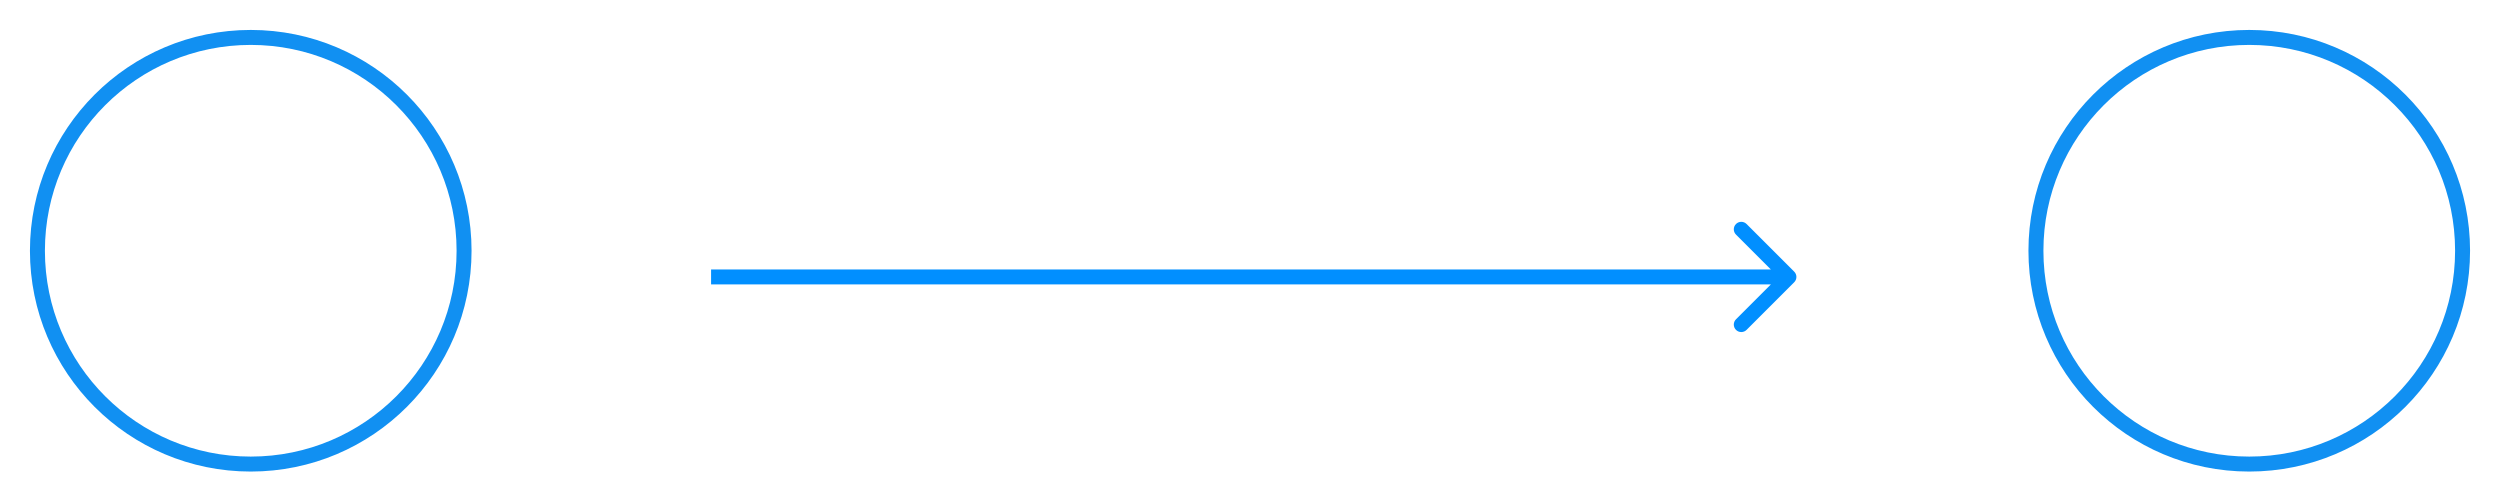 <svg width="334" height="67" viewBox="0 0 334 67" fill="none" xmlns="http://www.w3.org/2000/svg">
<g filter="url(#filter0_d_8_2)">
<circle cx="33.5" cy="29.5" r="28.5" stroke="#1190F2" stroke-width="2"/>
</g>
<path d="M36.128 45C35.146 45 34.159 45 33.177 45C33.177 43.45 33.177 41.904 33.177 40.309C32.425 40.309 31.697 40.309 30.974 40.309C30.802 40.309 30.837 40.448 30.837 40.547C30.837 42.033 30.837 43.519 30.837 45C29.855 45 28.868 45 27.886 45C27.886 43.42 27.886 41.84 27.886 40.225C25.902 40.225 23.954 40.225 22.02 40.225C22.005 40.175 22 40.155 22 40.145C22.183 39.09 22.366 38.03 22.544 36.975C22.57 36.817 22.666 36.827 22.778 36.827C23.379 36.827 23.984 36.827 24.584 36.827C25.414 36.822 25.805 36.43 25.805 35.618C25.805 31.506 25.805 27.395 25.805 23.288C25.805 22.396 25.246 21.812 24.33 21.762C23.847 21.738 23.363 21.738 22.88 21.733C22.585 21.728 22.295 21.733 22 21.733C22 20.707 22 19.712 22 18.686C23.969 18.686 25.922 18.686 27.886 18.686C27.886 17.101 27.886 15.55 27.886 14C28.868 14 29.855 14 30.837 14C30.837 15.461 30.837 16.923 30.827 18.384C30.827 18.557 30.883 18.612 31.061 18.607C31.57 18.587 32.078 18.587 32.587 18.582C32.776 18.582 32.969 18.582 33.177 18.582C33.177 17.022 33.177 15.511 33.177 14C34.159 14 35.146 14 36.128 14C36.123 14.099 36.118 14.198 36.118 14.297C36.118 15.62 36.118 16.938 36.118 18.26C36.118 18.716 36.118 18.711 36.596 18.761C37.904 18.899 39.191 19.127 40.402 19.677C41.541 20.192 42.432 20.945 42.9 22.114C43.236 22.956 43.317 23.828 43.251 24.715C43.139 26.231 42.416 27.385 41.068 28.158C40.977 28.212 40.885 28.262 40.758 28.331C40.839 28.371 40.875 28.385 40.916 28.4C41.419 28.584 41.948 28.727 42.432 28.965C43.607 29.545 44.452 30.416 44.782 31.695C45.118 32.972 45.042 34.251 44.716 35.514C44.431 36.608 43.897 37.569 43.002 38.313C41.989 39.155 40.773 39.6 39.496 39.848C38.479 40.041 37.436 40.121 36.398 40.23C36.174 40.254 36.113 40.324 36.118 40.532C36.133 40.913 36.123 41.29 36.123 41.671C36.123 42.771 36.123 43.885 36.128 45ZM30.893 36.827C31.804 36.827 32.669 36.846 33.529 36.822C34.699 36.787 35.864 36.663 36.973 36.267C37.67 36.019 38.331 35.687 38.728 35.038C39.506 33.775 39.099 32.175 37.792 31.427C36.84 30.882 35.782 30.639 34.688 30.59C33.529 30.54 32.368 30.555 31.209 30.525C30.954 30.52 30.883 30.59 30.883 30.842C30.893 32.74 30.888 34.637 30.888 36.534C30.893 36.623 30.893 36.712 30.893 36.827ZM30.898 24.789C30.898 25.671 30.898 26.558 30.898 27.439C30.898 27.578 30.903 27.672 31.097 27.677C32.582 27.702 34.063 27.697 35.513 27.32C36.266 27.122 36.922 26.766 37.38 26.156C38.077 25.225 37.843 23.684 36.922 22.936C36.174 22.332 35.263 22.099 34.332 22.025C33.269 21.941 32.201 21.965 31.132 21.931C30.924 21.926 30.898 22.02 30.898 22.188C30.898 23.055 30.893 23.922 30.898 24.789Z" fill="white"/>
<path d="M283.011 29.989C283.011 26.736 283.023 23.495 283 20.243C283 19.643 283.206 19.297 283.709 19.009C289.28 15.745 294.84 12.469 300.388 9.182C300.88 8.894 301.257 8.974 301.704 9.24C306.954 12.354 312.228 15.445 317.479 18.559C319.114 19.528 318.989 19.032 318.989 21.235C318.989 27.382 318.977 33.529 319 39.688C319 40.346 318.794 40.738 318.222 41.072C312.731 44.279 307.263 47.508 301.795 50.749C301.223 51.084 300.788 51.084 300.228 50.749C294.76 47.508 289.28 44.29 283.801 41.084C283.229 40.749 283.011 40.357 283.023 39.7C283.023 36.447 283.011 33.218 283.011 29.989ZM313.795 30.761C313.806 30.98 313.852 31.142 313.818 31.28C313.52 32.468 313.303 33.691 312.868 34.833C311.85 37.52 309.906 39.458 307.526 40.957C304.266 43.01 300.971 45.017 297.688 47.047C297.505 47.162 297.334 47.289 297.116 47.439C297.254 47.566 297.311 47.635 297.391 47.681C298.249 48.223 299.107 48.754 299.965 49.284C300.731 49.757 301.486 49.653 302.218 49.181C302.973 48.696 303.74 48.235 304.495 47.75C304.621 47.67 304.724 47.577 304.907 47.45C303.934 46.828 303.019 46.228 302.024 45.582C303.465 44.752 304.792 43.956 306.142 43.218C306.314 43.125 306.668 43.218 306.863 43.345C307.515 43.771 308.144 44.244 308.773 44.717C309.048 44.925 309.265 44.971 309.585 44.786C312.091 43.287 314.607 41.799 317.135 40.334C317.604 40.057 317.799 39.7 317.787 39.169C317.765 37.878 317.787 36.597 317.776 35.306C317.776 30.542 317.776 25.767 317.776 21.004C317.776 20.543 317.73 20.127 317.284 19.862C314.722 18.351 312.159 16.817 309.585 15.329C309.368 15.203 308.933 15.226 308.716 15.352C305.398 17.405 302.115 19.482 298.809 21.546C297.093 22.619 295.412 23.761 294.073 25.317C291.751 28.005 291.637 31.523 293.776 34.36C294.668 35.536 295.789 36.459 296.99 37.278C297.951 37.924 298.924 38.558 299.965 39.25C298.649 40.023 297.391 40.738 296.155 41.488C295.755 41.73 295.412 41.753 295.069 41.441C293.833 40.392 292.483 39.446 291.385 38.258C288.296 34.937 287.45 30.957 288.628 26.609C289.543 23.218 291.751 20.762 294.645 18.916C297.688 16.979 300.777 15.11 303.843 13.219C304.152 13.034 304.449 12.838 304.815 12.596C304.609 12.434 304.472 12.308 304.312 12.215C303.408 11.685 302.493 11.177 301.601 10.624C301.189 10.37 300.834 10.37 300.422 10.612C299.427 11.212 298.42 11.8 297.414 12.388C297.334 12.434 297.231 12.457 297.059 12.515C298.123 13.207 299.015 13.784 299.976 14.407C298.558 15.249 297.242 16.056 295.892 16.806C295.721 16.898 295.366 16.817 295.172 16.69C294.577 16.31 294.005 15.883 293.456 15.445C293.078 15.133 292.746 15.099 292.312 15.352C289.795 16.84 287.278 18.317 284.762 19.793C284.373 20.024 284.201 20.312 284.201 20.773C284.213 26.944 284.213 33.114 284.201 39.285C284.201 39.769 284.384 40.069 284.785 40.311C287.29 41.776 289.784 43.252 292.277 44.729C292.655 44.959 292.975 44.925 293.33 44.682C294.085 44.163 294.863 43.667 295.629 43.172C299.004 41.015 302.39 38.858 305.765 36.69C306.222 36.39 306.622 36.009 307.057 35.652C307.023 35.582 306.989 35.525 306.966 35.456C304.071 35.456 301.177 35.456 298.192 35.456C298.992 34.048 299.759 32.768 300.468 31.453C300.743 30.946 301.074 30.761 301.646 30.773C305.456 30.796 309.276 30.784 313.086 30.784C313.315 30.761 313.543 30.761 313.795 30.761Z" fill="white"/>
<path d="M313.659 28.258C312.389 28.258 311.154 28.281 309.929 28.235C309.758 28.235 309.495 27.981 309.426 27.785C308.763 26.009 307.596 24.648 306.097 23.564C304.793 22.607 303.432 21.719 302.036 20.75C302.391 20.531 302.711 20.323 303.043 20.127C303.958 19.585 304.873 19.02 305.811 18.524C306.074 18.385 306.532 18.328 306.749 18.466C309.06 19.977 311.085 21.788 312.435 24.256C313.167 25.559 313.636 27.07 313.659 28.258Z" fill="white"/>
<g filter="url(#filter1_d_8_2)">
<circle cx="300.5" cy="29.5" r="28.5" stroke="#1190F2" stroke-width="2"/>
</g>
<g filter="url(#filter2_d_8_2)">
<path d="M239.707 31.707C240.098 31.317 240.098 30.683 239.707 30.293L233.343 23.929C232.953 23.538 232.319 23.538 231.929 23.929C231.538 24.32 231.538 24.953 231.929 25.343L237.586 31L231.929 36.657C231.538 37.047 231.538 37.681 231.929 38.071C232.319 38.462 232.953 38.462 233.343 38.071L239.707 31.707ZM95 32H239V30H95V32Z" fill="#018FFF"/>
</g>
<defs>
<filter id="filter0_d_8_2" x="0" y="0" width="67" height="67" filterUnits="userSpaceOnUse" color-interpolation-filters="sRGB">
<feFlood flood-opacity="0" result="BackgroundImageFix"/>
<feColorMatrix in="SourceAlpha" type="matrix" values="0 0 0 0 0 0 0 0 0 0 0 0 0 0 0 0 0 0 127 0" result="hardAlpha"/>
<feOffset dy="4"/>
<feGaussianBlur stdDeviation="2"/>
<feColorMatrix type="matrix" values="0 0 0 0 0 0 0 0 0 0 0 0 0 0 0 0 0 0 0.15 0"/>
<feBlend mode="normal" in2="BackgroundImageFix" result="effect1_dropShadow_8_2"/>
<feBlend mode="normal" in="SourceGraphic" in2="effect1_dropShadow_8_2" result="shape"/>
</filter>
<filter id="filter1_d_8_2" x="267" y="0" width="67" height="67" filterUnits="userSpaceOnUse" color-interpolation-filters="sRGB">
<feFlood flood-opacity="0" result="BackgroundImageFix"/>
<feColorMatrix in="SourceAlpha" type="matrix" values="0 0 0 0 0 0 0 0 0 0 0 0 0 0 0 0 0 0 127 0" result="hardAlpha"/>
<feOffset dy="4"/>
<feGaussianBlur stdDeviation="2"/>
<feColorMatrix type="matrix" values="0 0 0 0 0 0 0 0 0 0 0 0 0 0 0 0 0 0 0.15 0"/>
<feBlend mode="normal" in2="BackgroundImageFix" result="effect1_dropShadow_8_2"/>
<feBlend mode="normal" in="SourceGraphic" in2="effect1_dropShadow_8_2" result="shape"/>
</filter>
<filter id="filter2_d_8_2" x="87" y="21.636" width="161" height="30.728" filterUnits="userSpaceOnUse" color-interpolation-filters="sRGB">
<feFlood flood-opacity="0" result="BackgroundImageFix"/>
<feColorMatrix in="SourceAlpha" type="matrix" values="0 0 0 0 0 0 0 0 0 0 0 0 0 0 0 0 0 0 127 0" result="hardAlpha"/>
<feOffset dy="6"/>
<feGaussianBlur stdDeviation="4"/>
<feColorMatrix type="matrix" values="0 0 0 0 0 0 0 0 0 0 0 0 0 0 0 0 0 0 0.25 0"/>
<feBlend mode="normal" in2="BackgroundImageFix" result="effect1_dropShadow_8_2"/>
<feBlend mode="normal" in="SourceGraphic" in2="effect1_dropShadow_8_2" result="shape"/>
</filter>
</defs>
</svg>
